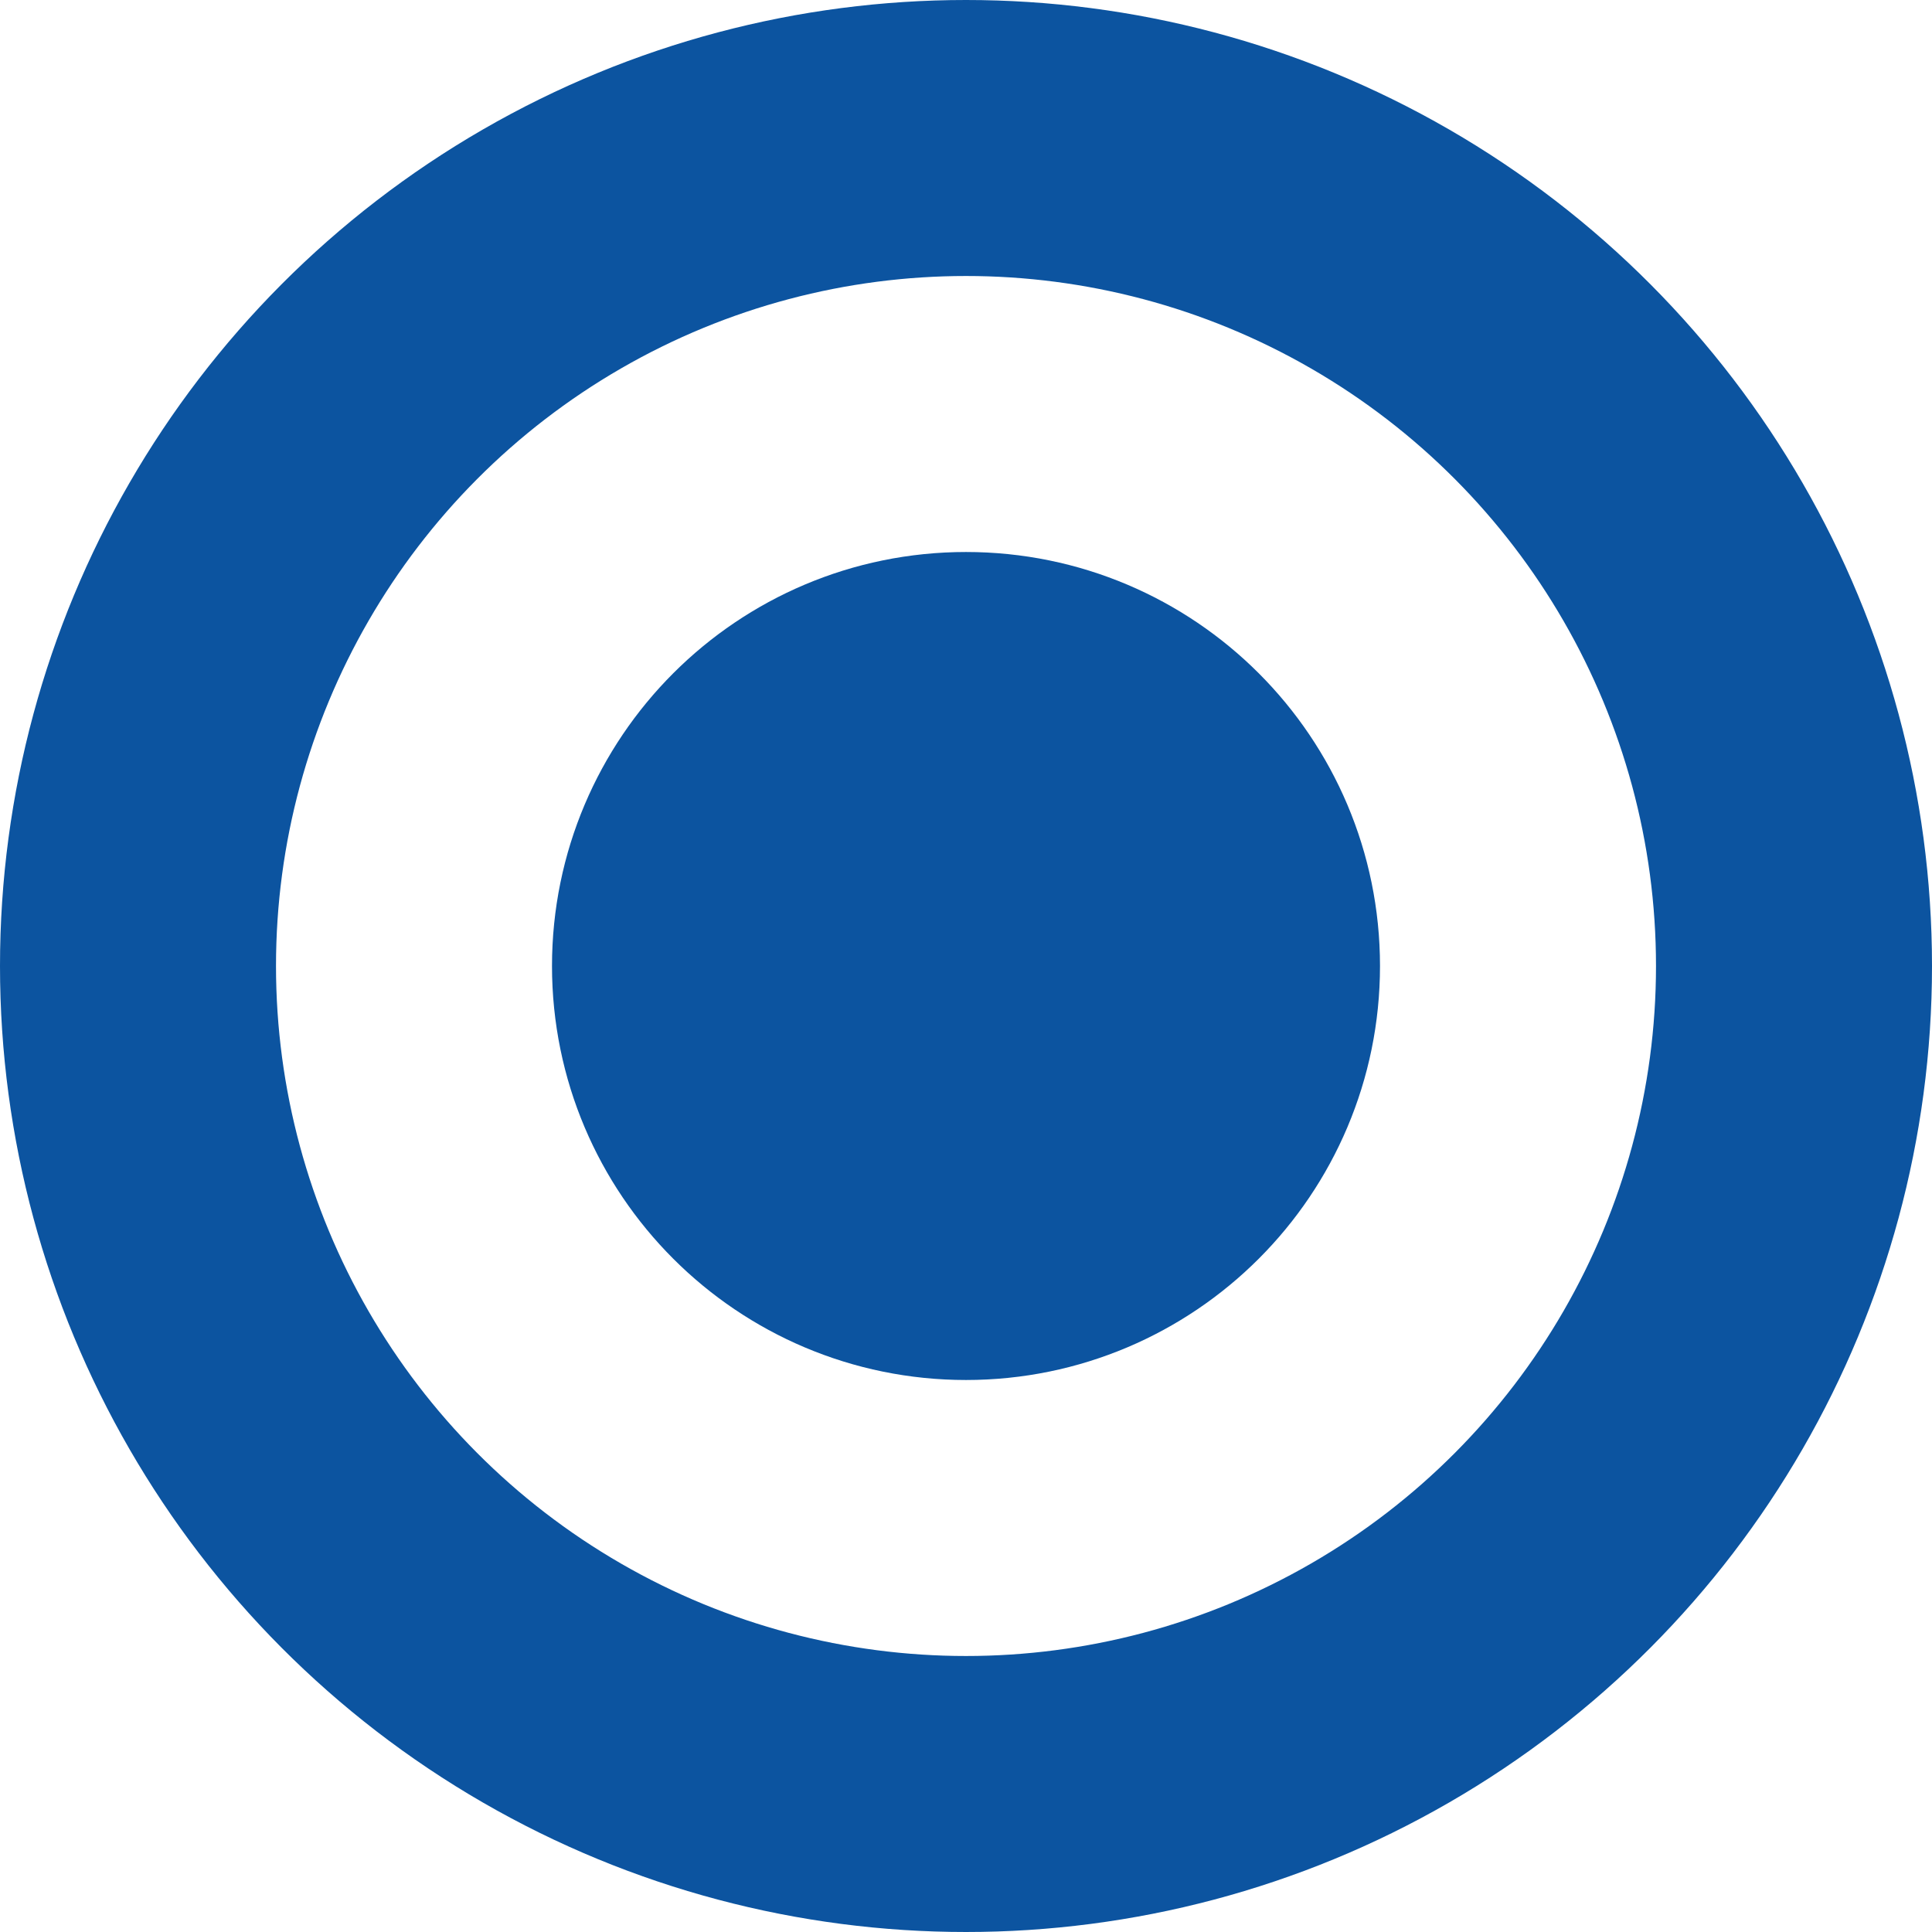 <svg width="7" height="7" viewBox="0 0 7 7" fill="none" xmlns="http://www.w3.org/2000/svg">
<circle cx="3.5" cy="3.5" r="3" stroke="#0C54A0"/>
<circle cx="3.5" cy="3.5" r="1" fill="#0C54A0" stroke="#0C54A0"/>
</svg>
